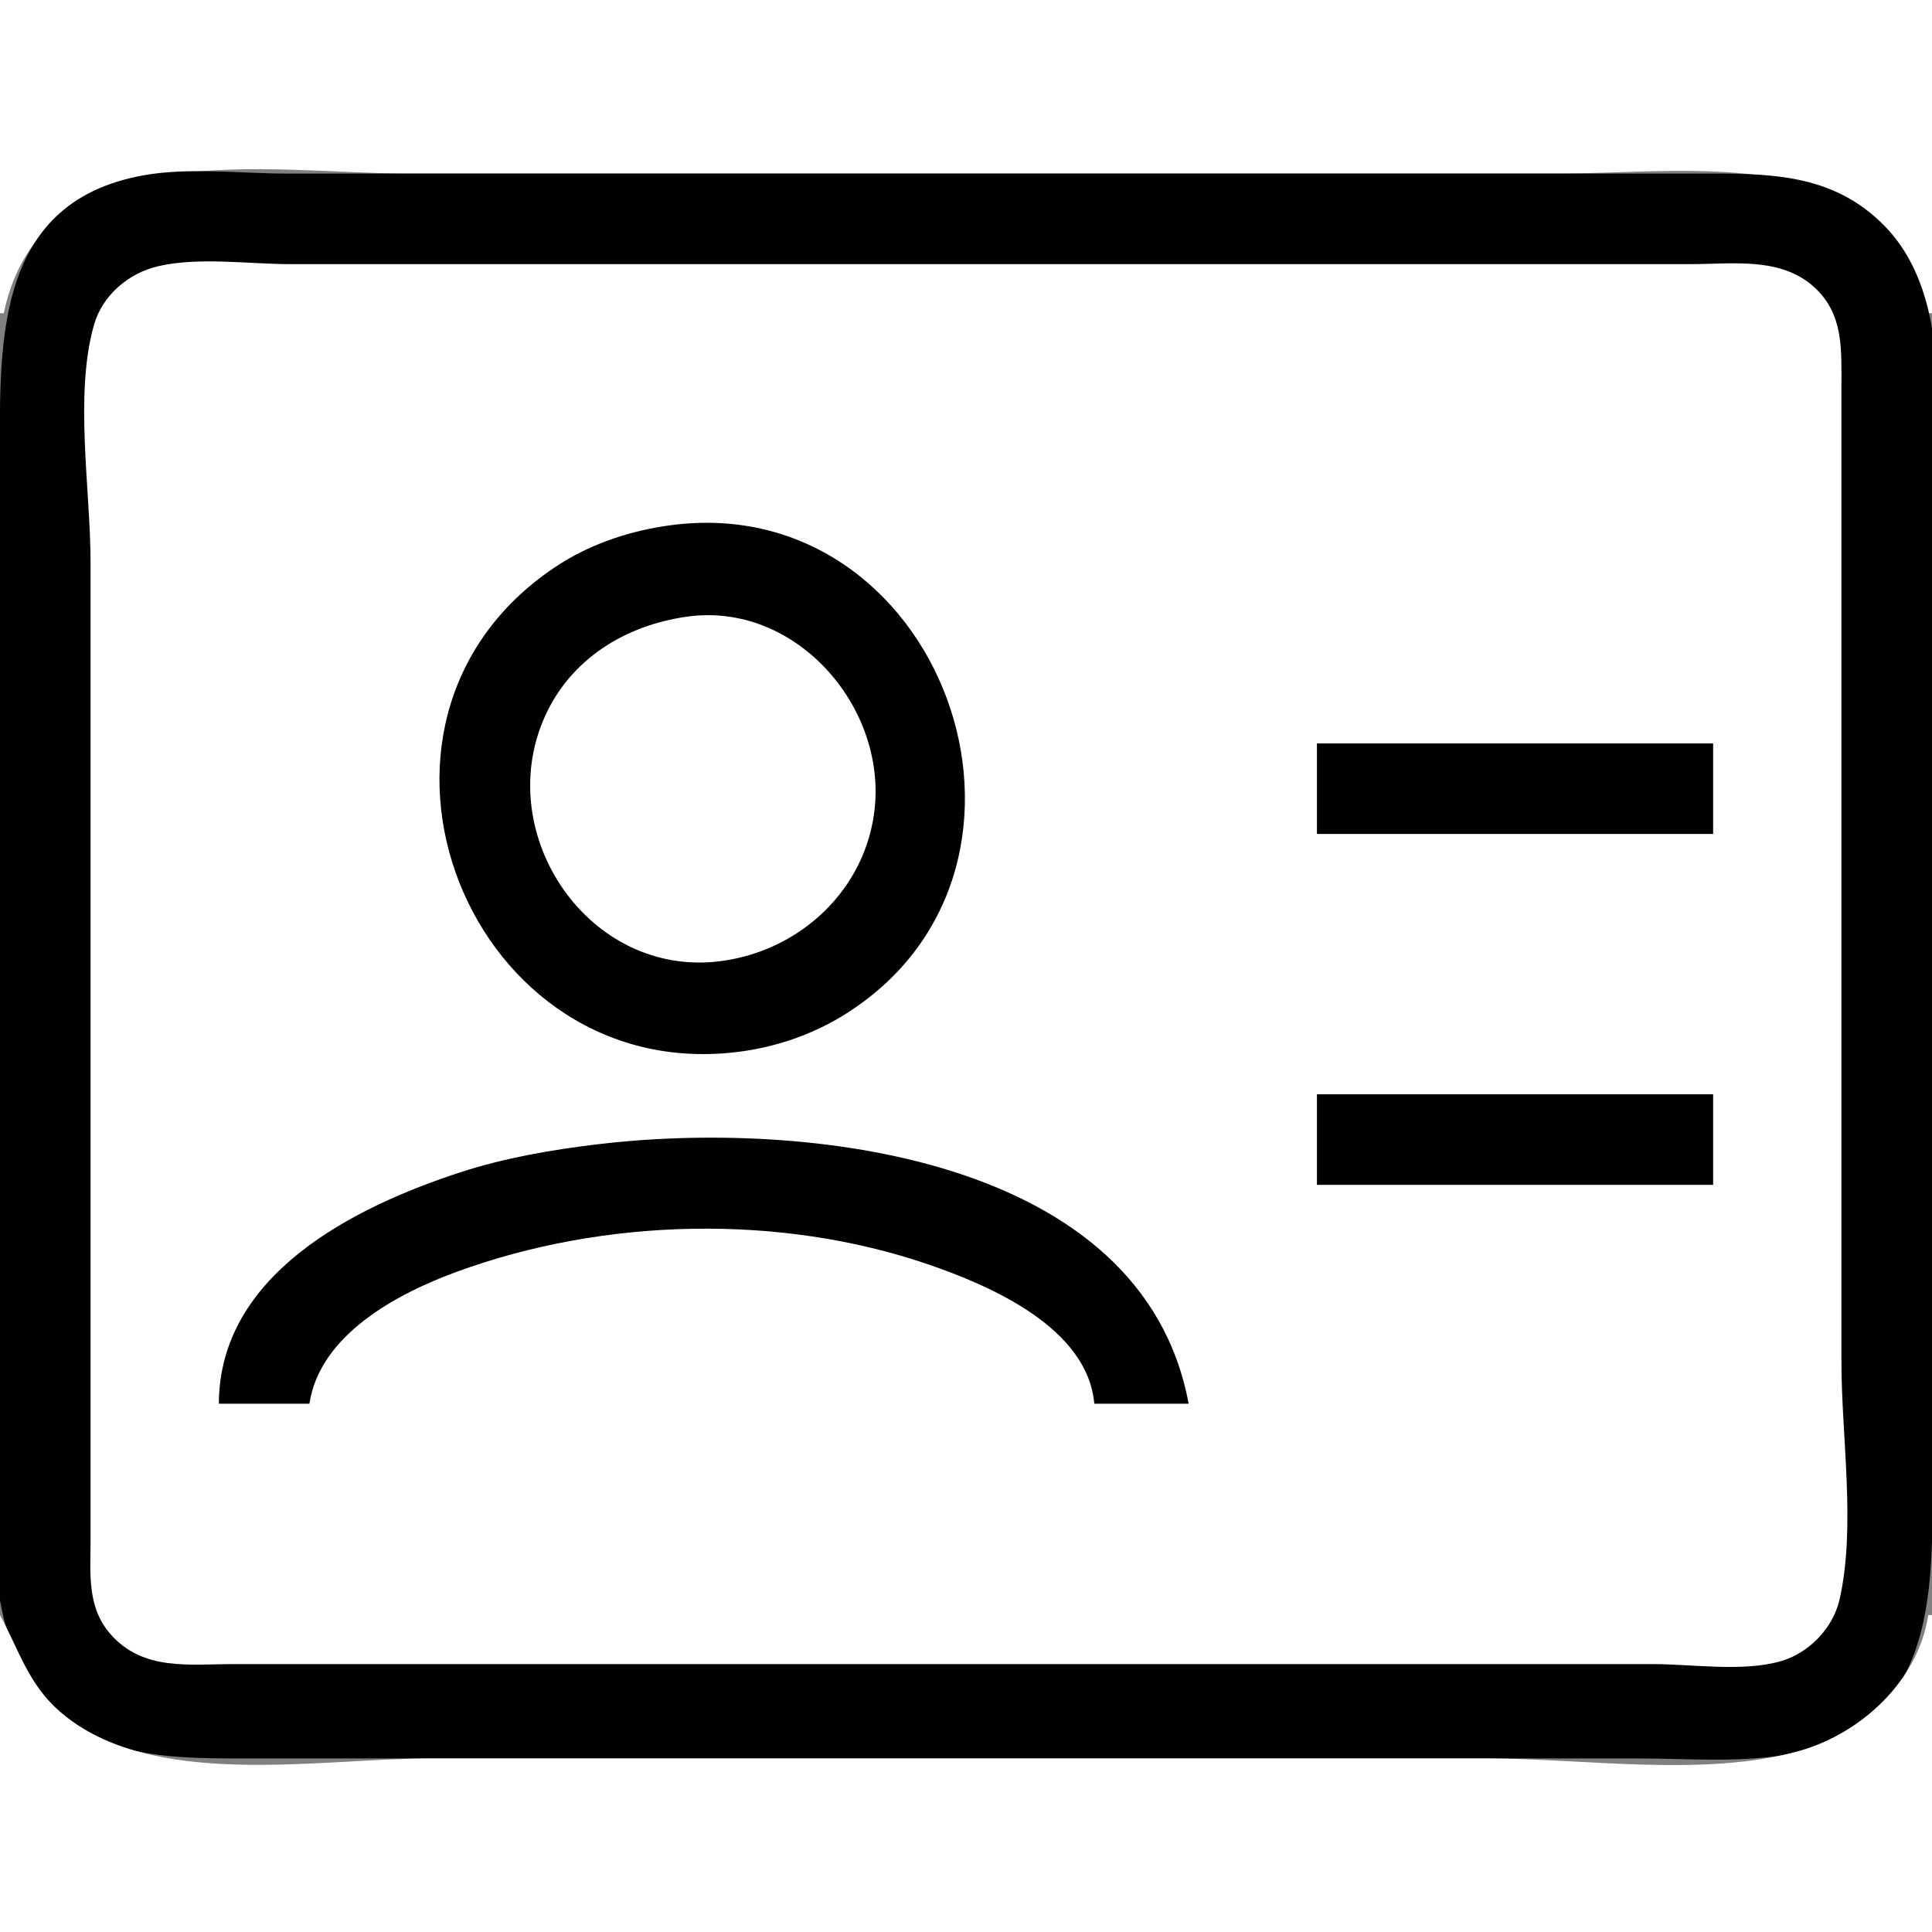 <?xml version="1.0" standalone="yes"?>
<svg xmlns="http://www.w3.org/2000/svg" width="512" height="512">
<rect width="100%" height="100%" fill="#808080" stroke="none"/>
<path style="fill:#ffffff; stroke:none;" d="M0 0L0 83L1 83C11.116 34.638 71.667 46 108 46L413 46C447.933 46 501.378 36.998 511 83L512 83L512 0L0 0z"/>
<path style="fill:#010101; stroke:none;" d="M38 46.465C-2.675 53.785 0 93.16 0 125L0 360C0 387.607 -8.253 429.084 12.174 450.961C25.81 465.565 44.451 466 63 466L129 466L361 466L434 466C447.756 466 462.464 467.374 476 464.482C515.985 455.939 512 415.353 512 384L512 150C512 122.848 520.214 81.493 499.711 60.17C485.512 45.404 467.902 46 449 46L382 46L150 46L76 46C63.756 46 50.062 44.294 38 46.465z"/>
<path style="fill:#ffffff; stroke:none;" d="M42 70.529C34.155 72.33 27.197 78.168 24.939 86C19.621 104.446 24 129.82 24 149L24 357L24 408C24 416.863 22.966 425.802 29.214 432.985C37.854 442.919 50.123 441 62 441L136 441L367 441L438 441C448.542 441 461.83 443.15 472 440.211C479.368 438.081 485.739 431.491 487.471 424C491.886 404.898 488 380.619 488 361L488 151L488 102C488 92.477 488.534 83.255 480.907 76.213C471.988 67.978 459.14 70 448 70L372 70L148 70L77 70C65.949 70 52.789 68.053 42 70.529z"/>
<path style="fill:#010101; stroke:none;" d="M176 139.439C165.686 141.05 155.697 144.527 147 150.359C85.5 191.596 124.404 288.995 197 278.572C206.516 277.205 215.857 273.885 224 268.771C286.522 229.509 249.254 127.998 176 139.439z"/>
<path style="fill:#ffffff; stroke:none;" d="M182 163.428C165.773 165.727 151.234 174.551 144.349 190C130.444 221.2 156.067 259.25 191 254.711C212.136 251.964 229.666 235.624 231.829 214C234.564 186.67 210.476 159.395 182 163.428z"/>
<path style="fill:#010101; stroke:none;" d="M349 197L349 221L454 221L454 197L349 197M349 290L349 314L454 314L454 290L349 290M58 372L82 372C84.743 353.702 105.269 342.822 121 337.053C159.964 322.765 206.592 321.568 246 335.079C262.605 340.772 288.23 351.883 290 372L315 372C302.77 306.162 212.911 296.63 158 303.285C145.909 304.751 133.596 306.891 122 310.67C93.745 319.877 58.094 337.736 58 372z"/>
<path style="fill:#ffffff; stroke:none;" d="M0 428L0 512L512 512L512 428L511 428C508.444 445.294 493.315 459.308 477 463.96C452.008 471.085 419.847 466 394 466L114 466C84.426 466 40.059 474.457 16.004 453.699C7.479 446.343 5.082 437.349 0 428z"/>
</svg>
